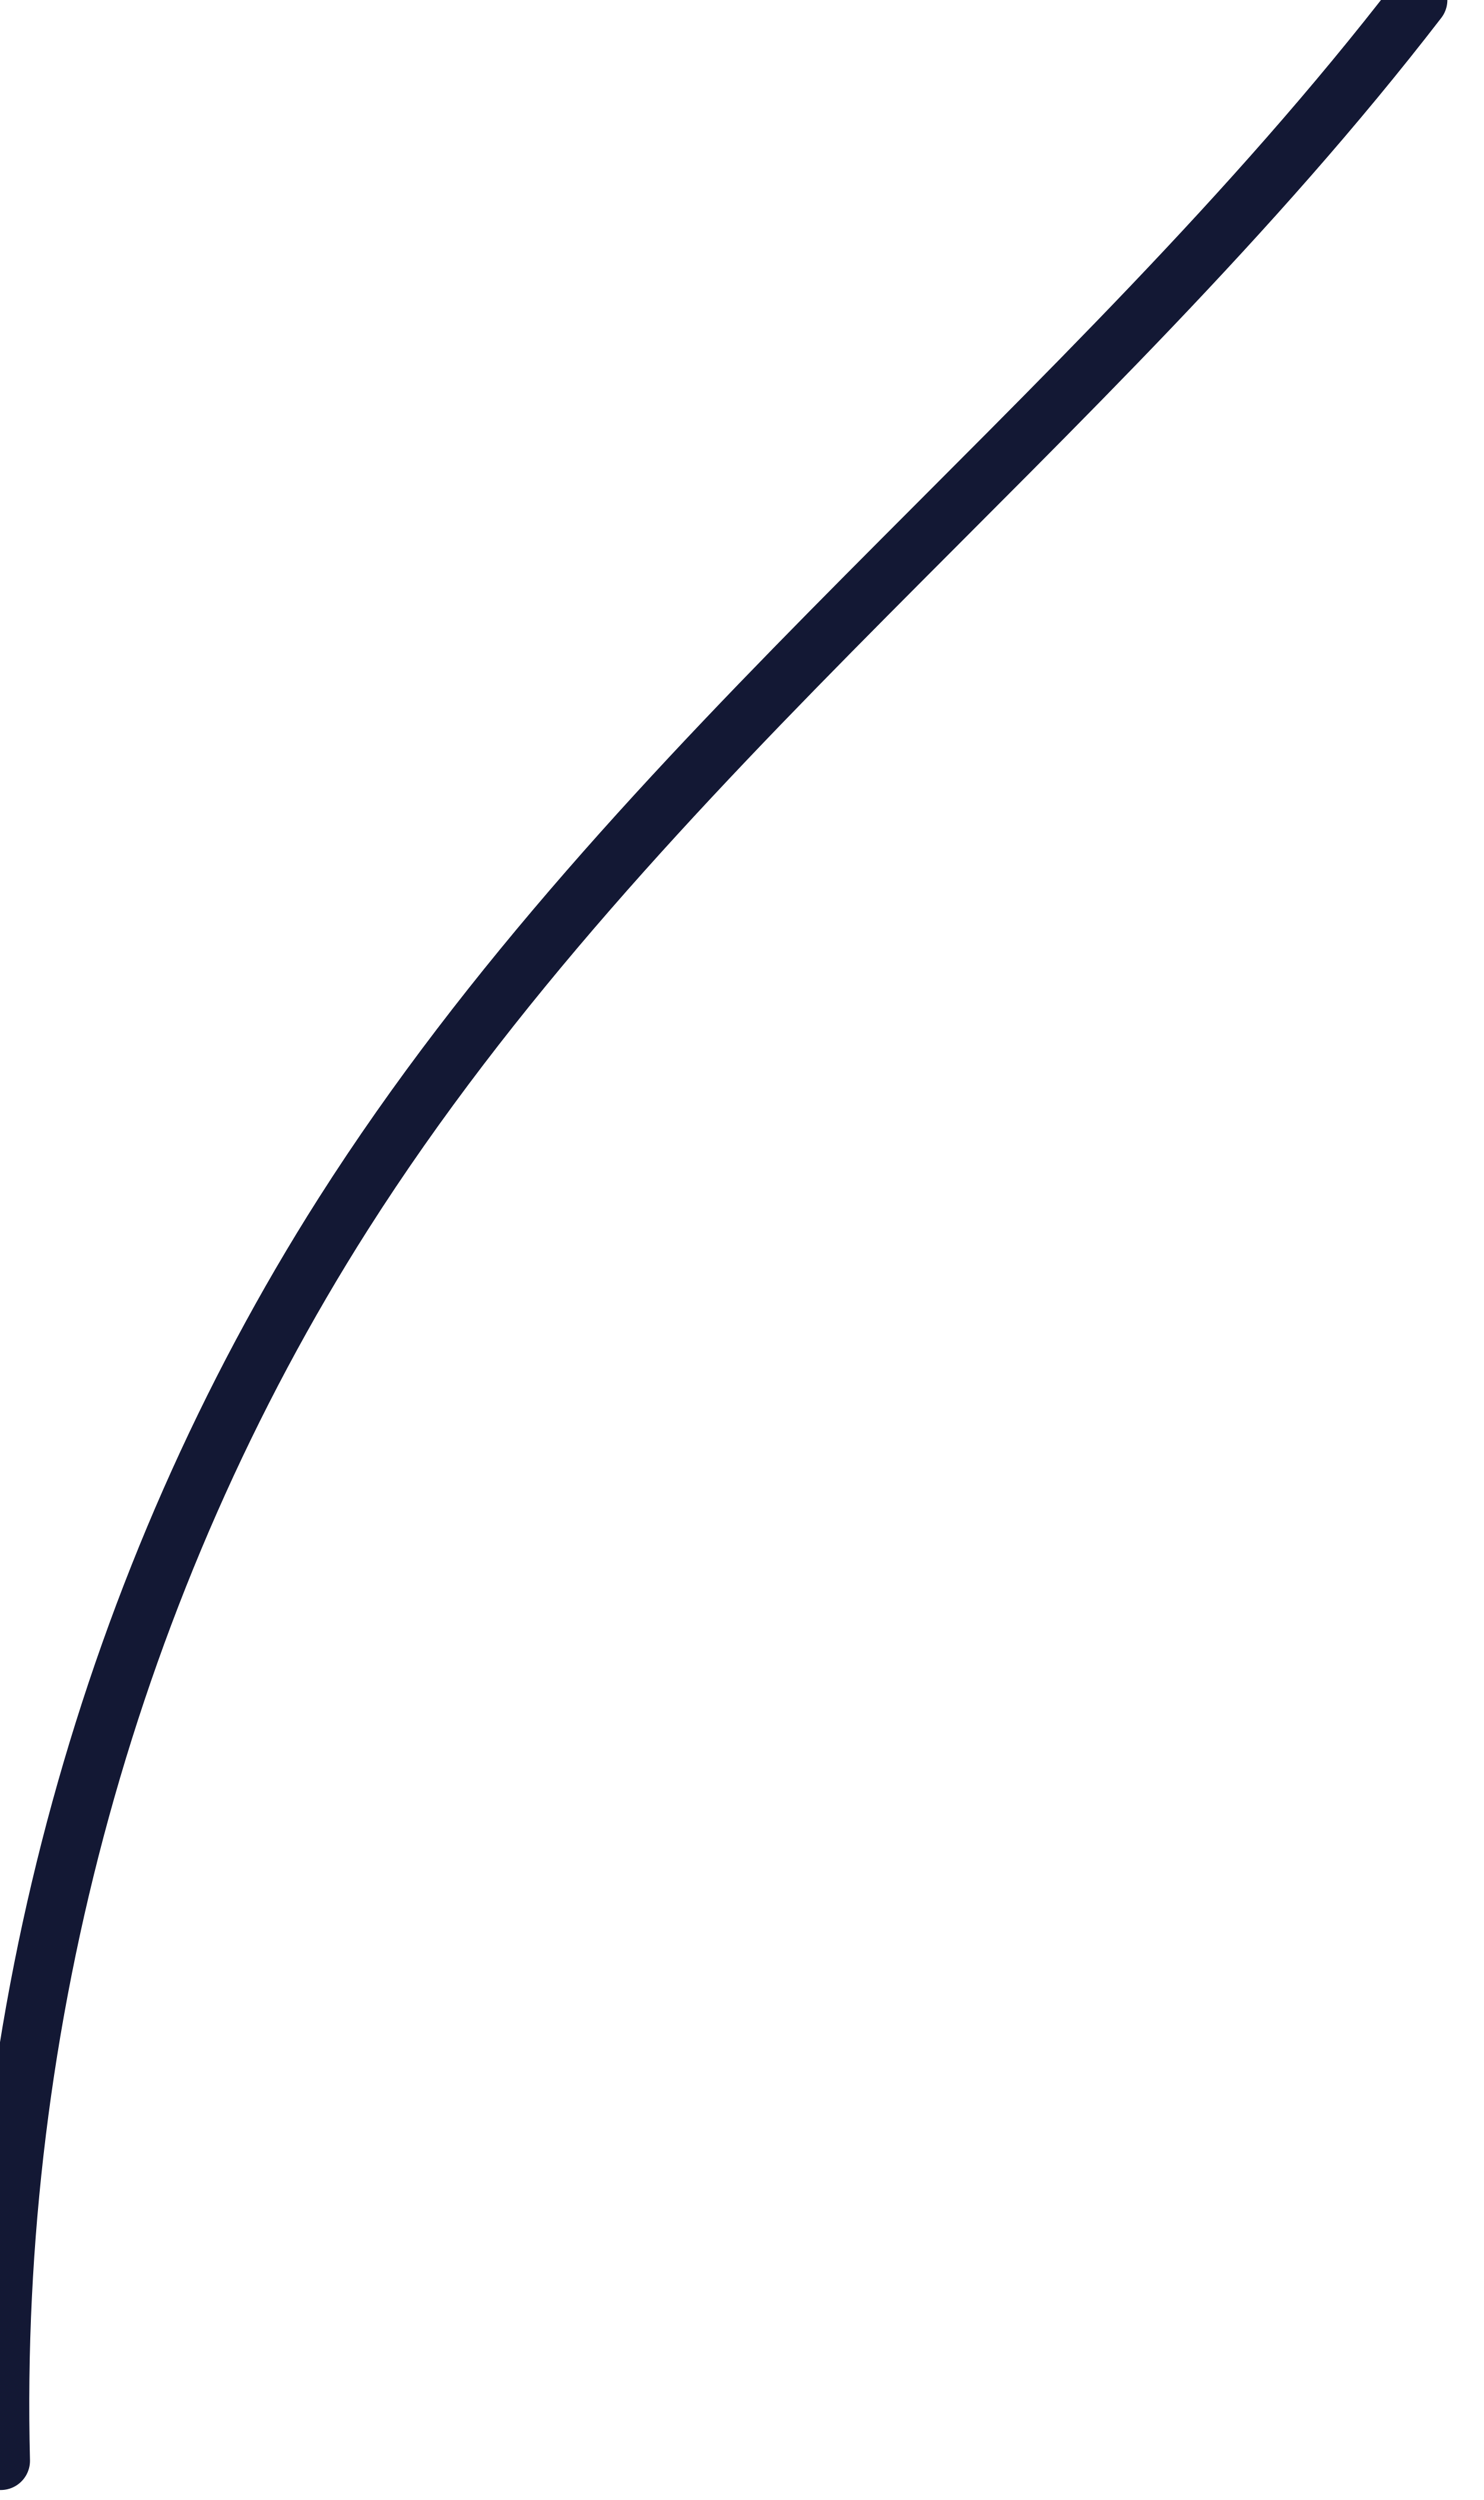 <svg width="19" height="32" viewBox="0 0 19 32" fill="none" xmlns="http://www.w3.org/2000/svg">
<path d="M0.009 31.501C-0.136 25.874 1.421 20.213 4.397 15.537C8.146 9.645 13.912 5.507 18.156 0" stroke="#131834" stroke-width="0.75" stroke-miterlimit="10" stroke-linecap="round" stroke-linejoin="round"/>
</svg>
